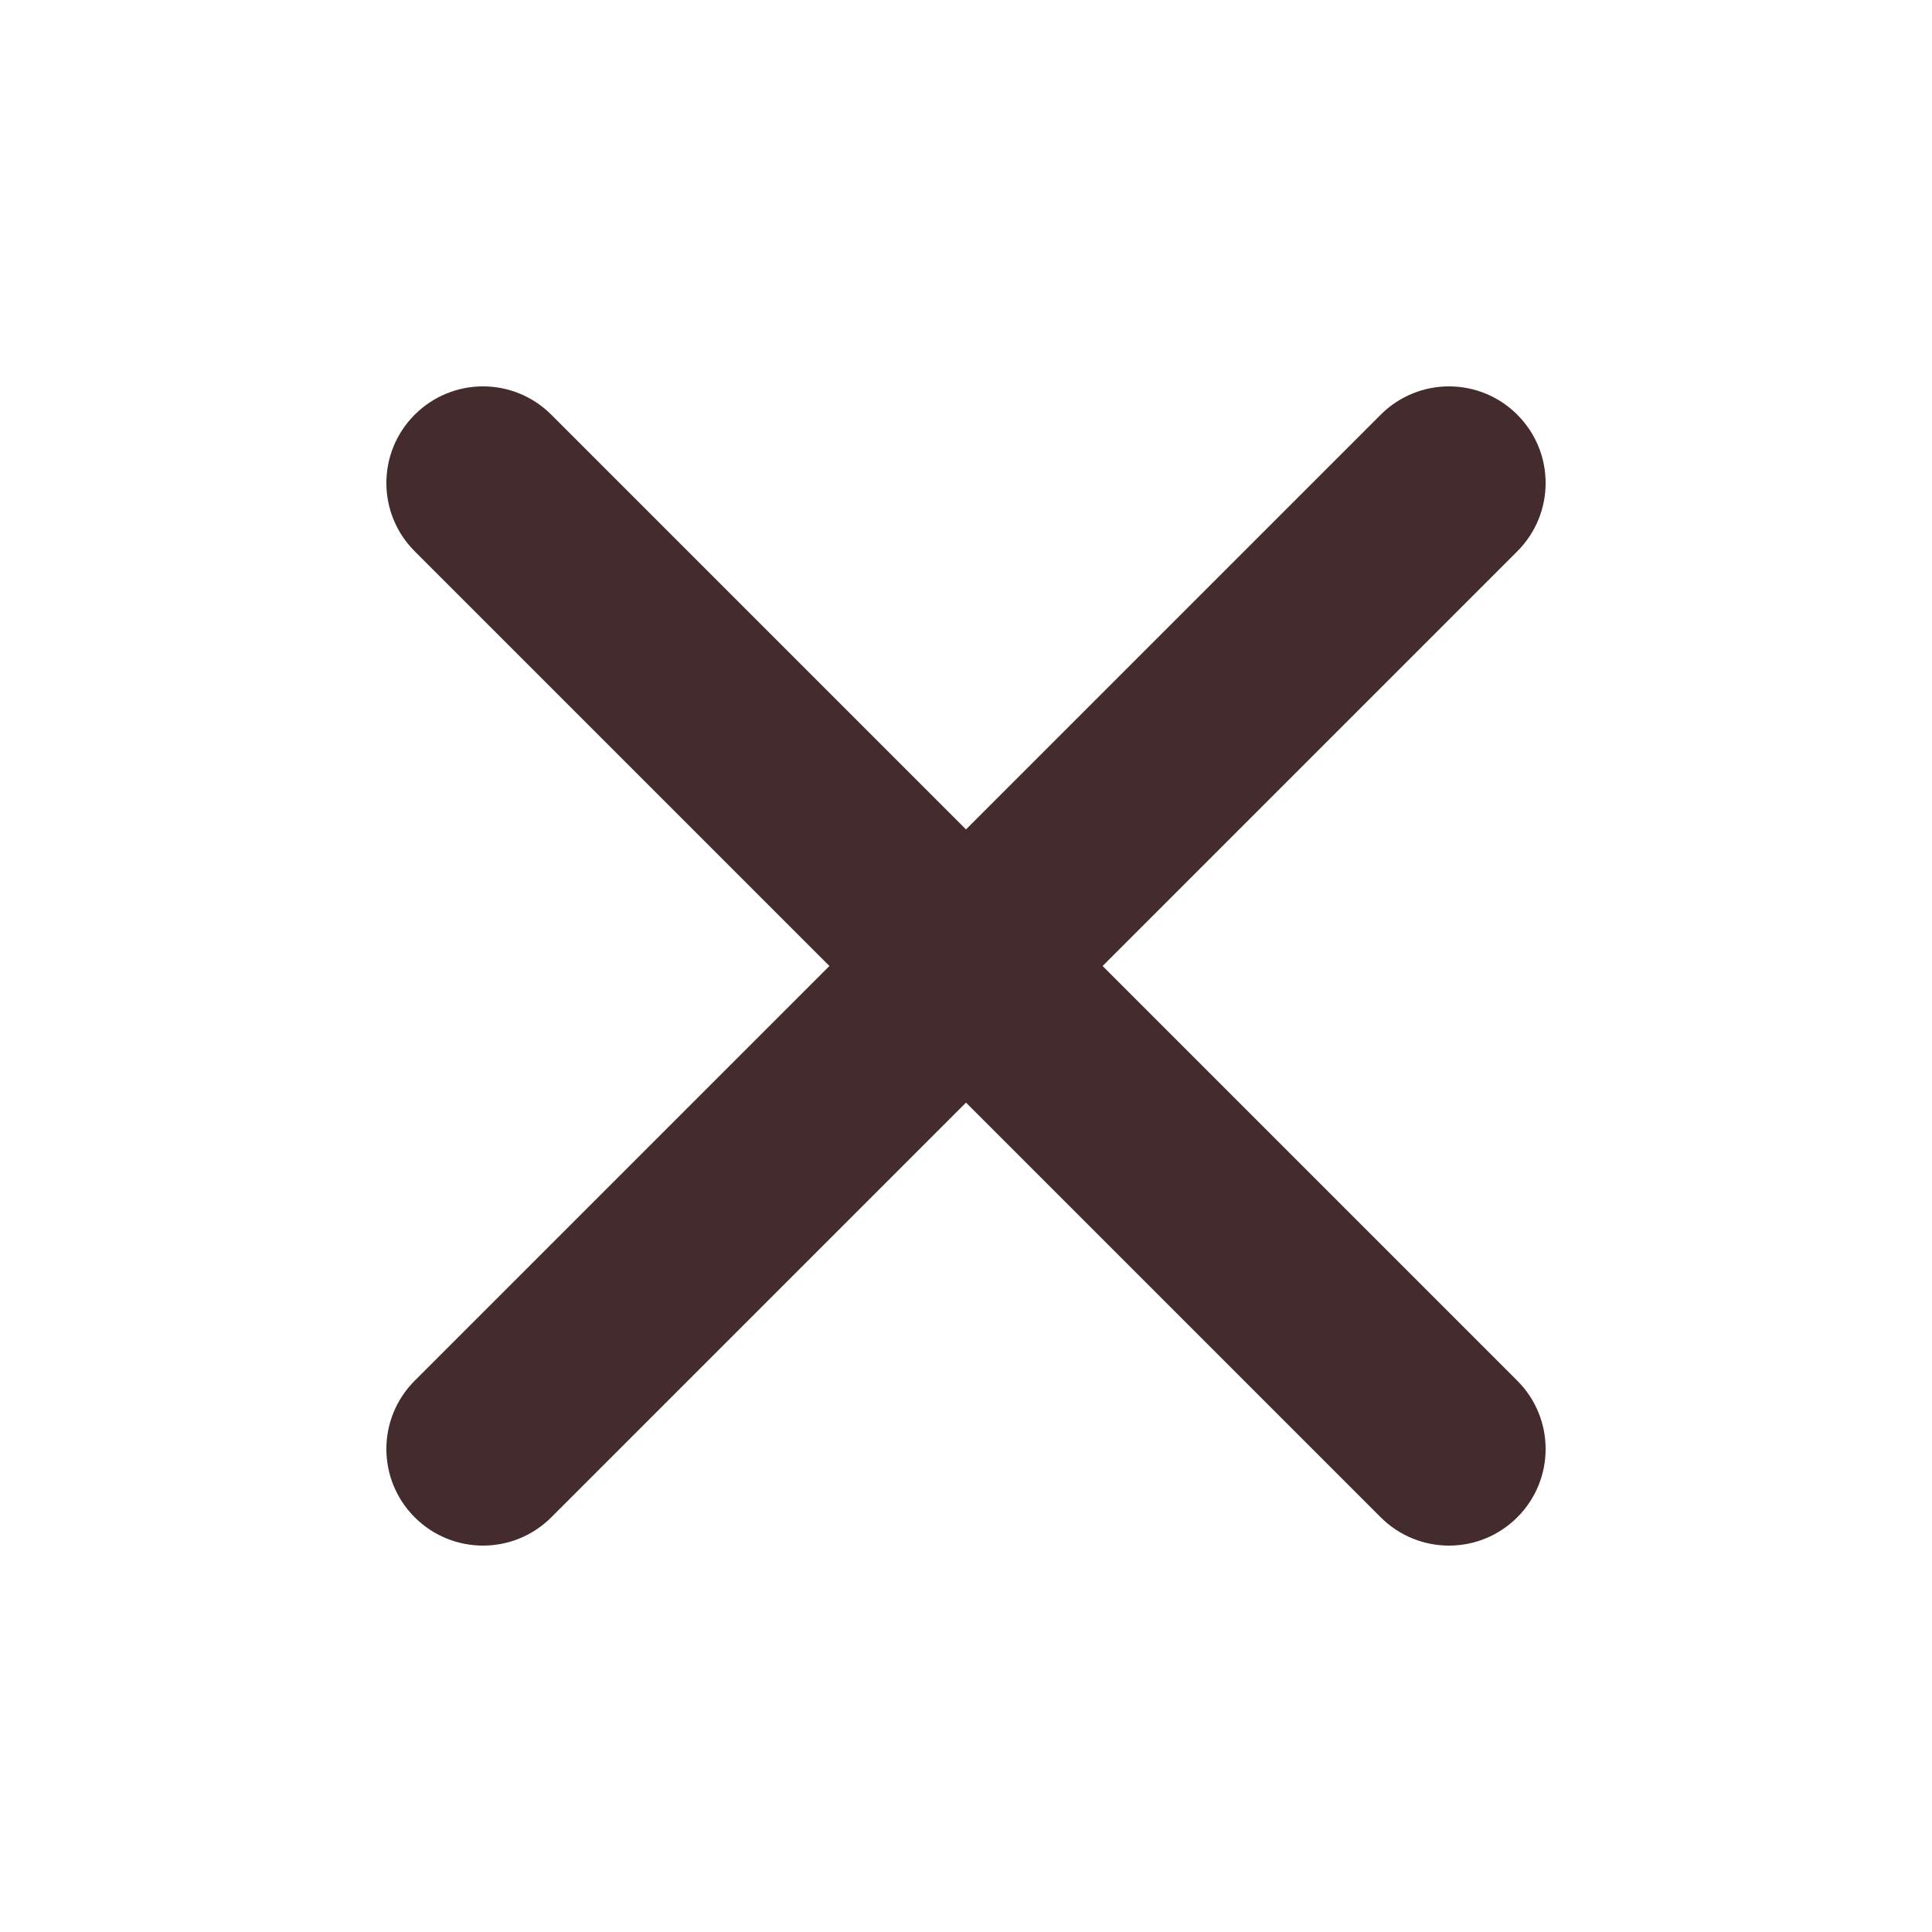 <?xml version="1.0" encoding="UTF-8"?>
<svg width="20px" height="20px" viewBox="0 0 20 20" version="1.1" xmlns="http://www.w3.org/2000/svg" xmlns:xlink="http://www.w3.org/1999/xlink">
    <!-- Generator: sketchtool 51.3 (57544) - http://www.bohemiancoding.com/sketch -->
    <title>5216D9BB-B86C-43B5-93E4-0D43E992CF67</title>
    <desc>Created with sketchtool.</desc>
    <defs></defs>
    <g id="Asset-Artboard-Page" stroke="none" stroke-width="1" fill="none" fill-rule="evenodd">
        <g id="icon/Minor/Mono/Export-Polaris-icon/Minor/Mono/Cancel-Small" fill="#442B2D">
            <path d="M11.414,10 L15.707,5.707 C16.098,5.316 16.098,4.684 15.707,4.293 C15.316,3.902 14.684,3.902 14.293,4.293 L10,8.586 L5.707,4.293 C5.316,3.902 4.684,3.902 4.293,4.293 C3.902,4.684 3.902,5.316 4.293,5.707 L8.586,10 L4.293,14.293 C3.902,14.684 3.902,15.316 4.293,15.707 C4.488,15.902 4.744,16 5,16 C5.256,16 5.512,15.902 5.707,15.707 L10,11.414 L14.293,15.707 C14.488,15.902 14.744,16 15,16 C15.256,16 15.512,15.902 15.707,15.707 C16.098,15.316 16.098,14.684 15.707,14.293 L11.414,10 Z" id="Icon"></path>
        </g>
    </g>
</svg>